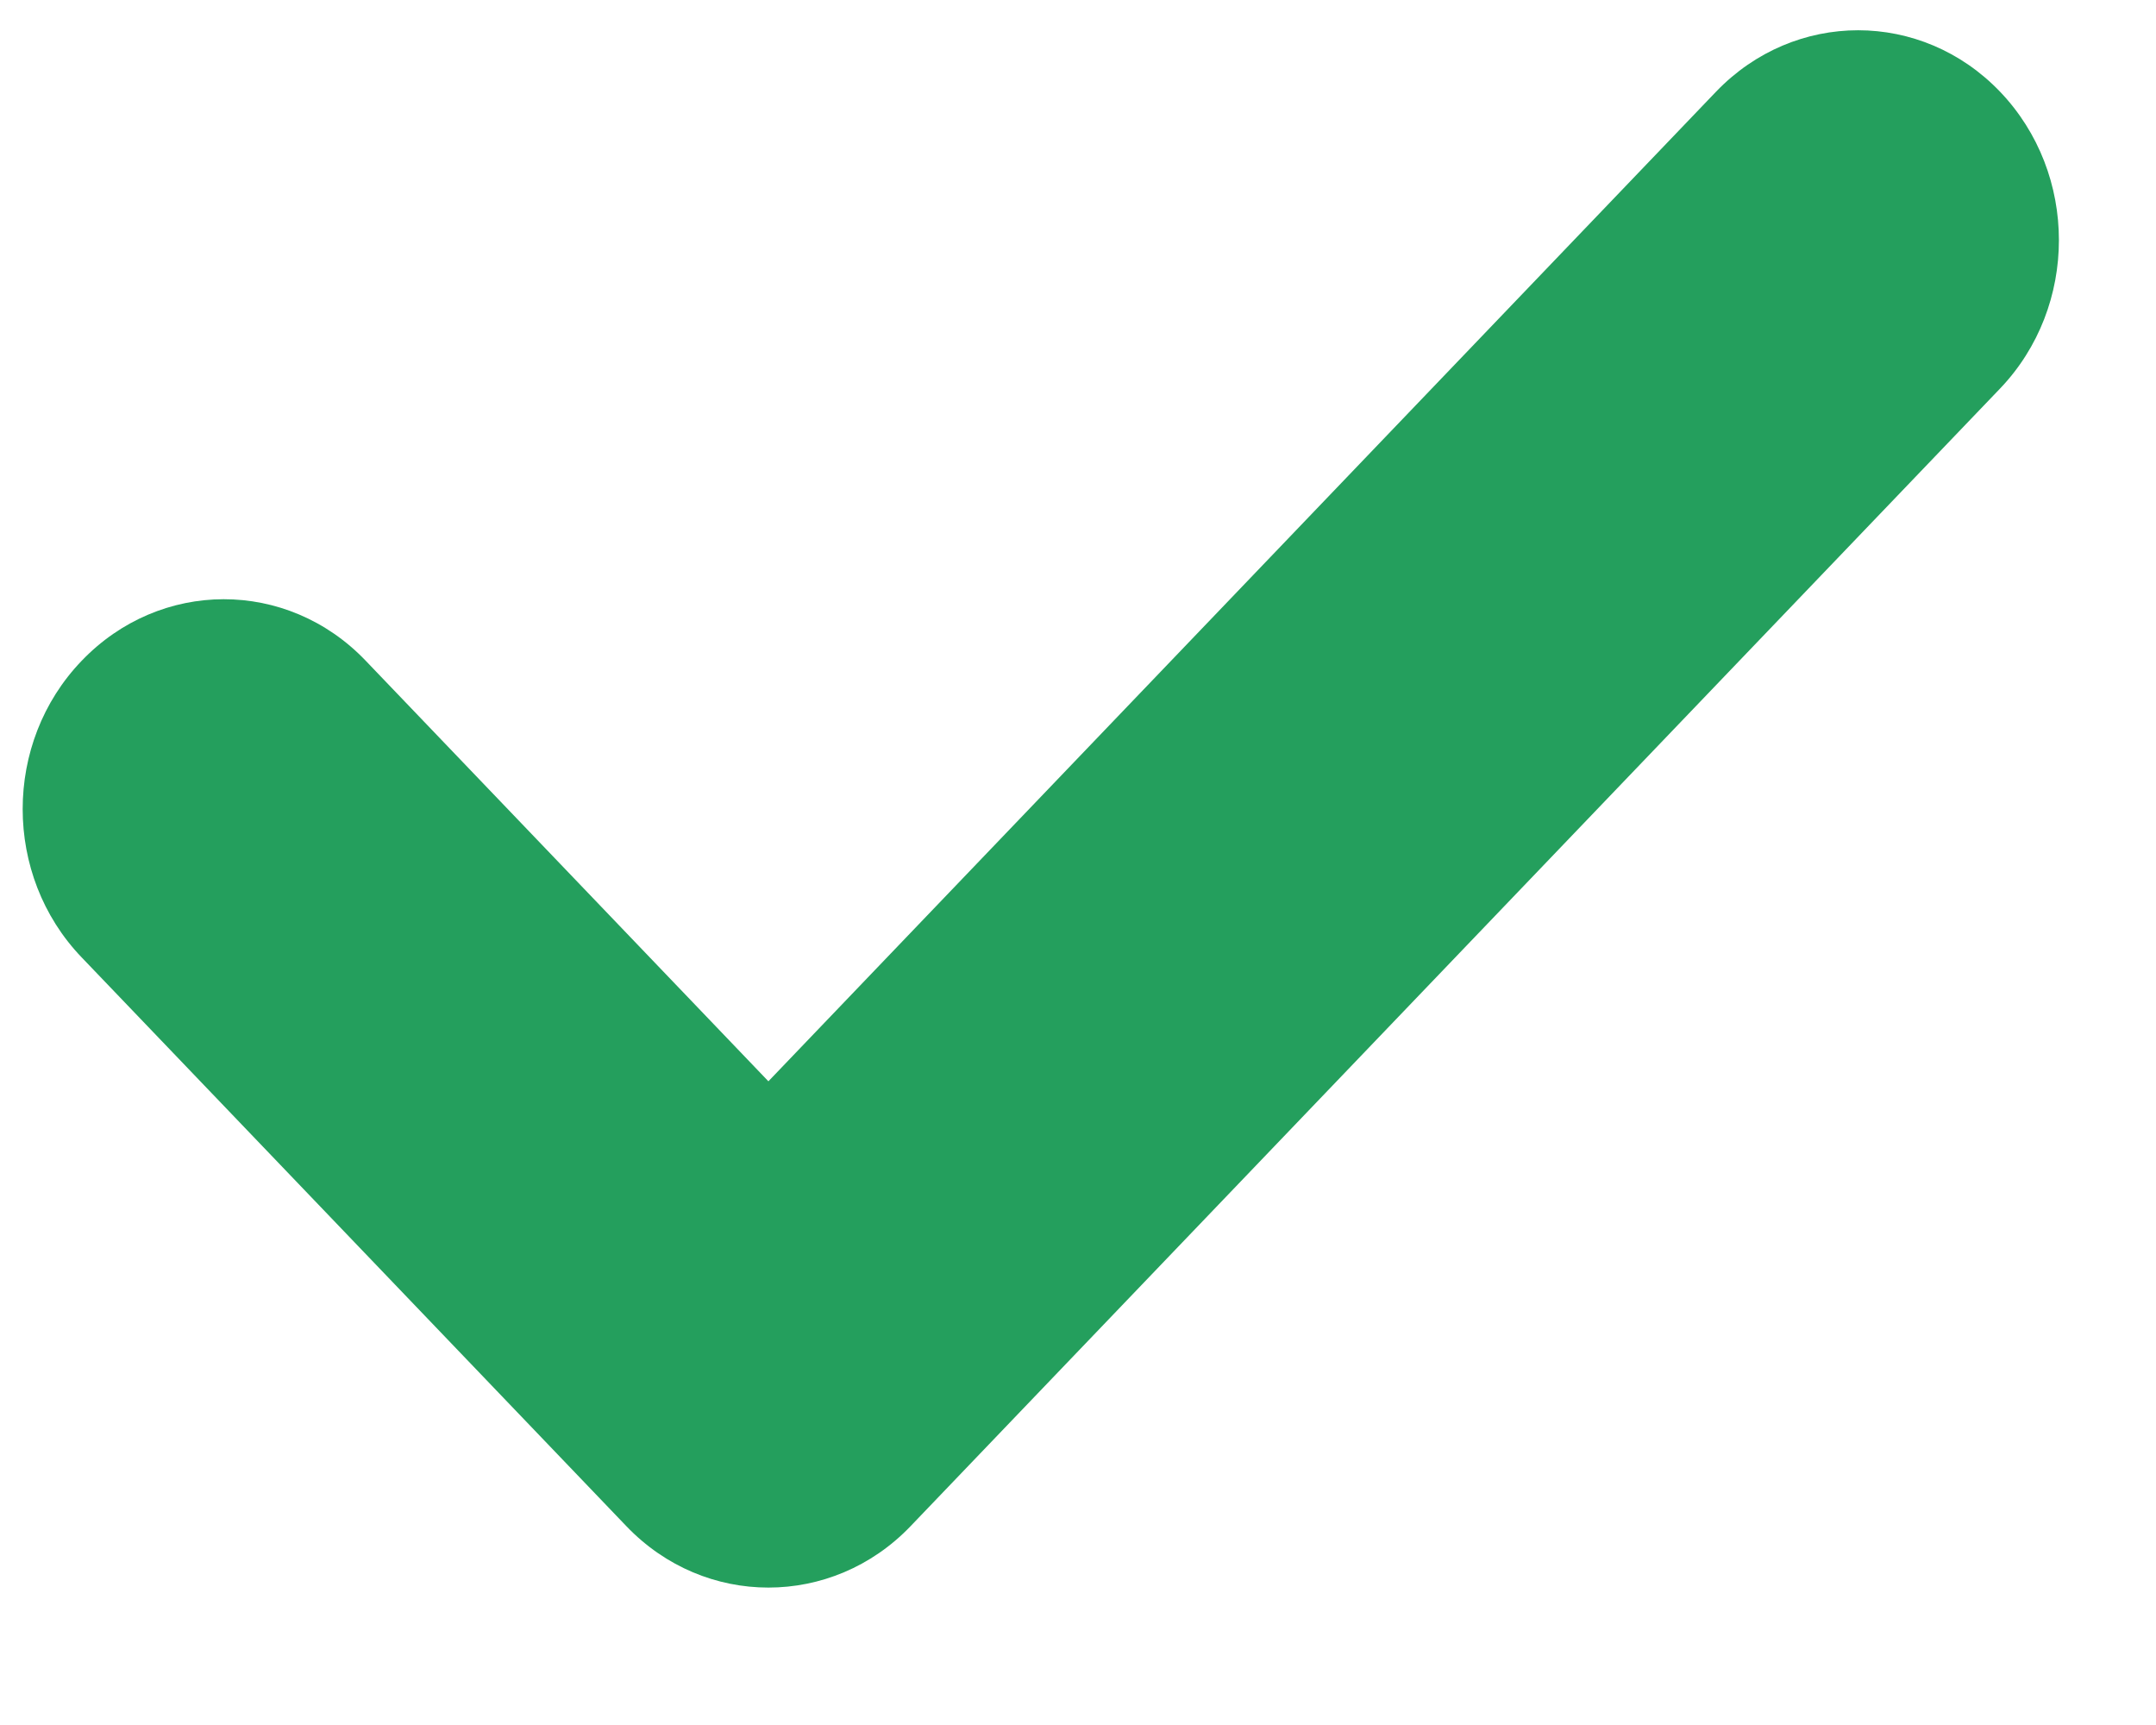 <svg width="15" height="12" viewBox="0 0 15 12" fill="none" xmlns="http://www.w3.org/2000/svg">
<path d="M5.346 11.044C4.988 11.044 4.631 10.902 4.358 10.617L0.568 6.66C0.021 6.09 0.021 5.166 0.568 4.597C1.114 4.027 1.997 4.025 2.543 4.595L5.346 7.522L11.939 0.638C12.486 0.068 13.369 0.068 13.915 0.638C14.461 1.209 14.461 2.132 13.915 2.703L6.335 10.617C6.062 10.902 5.704 11.044 5.346 11.044Z" fill="#249F5D"/>
</svg>